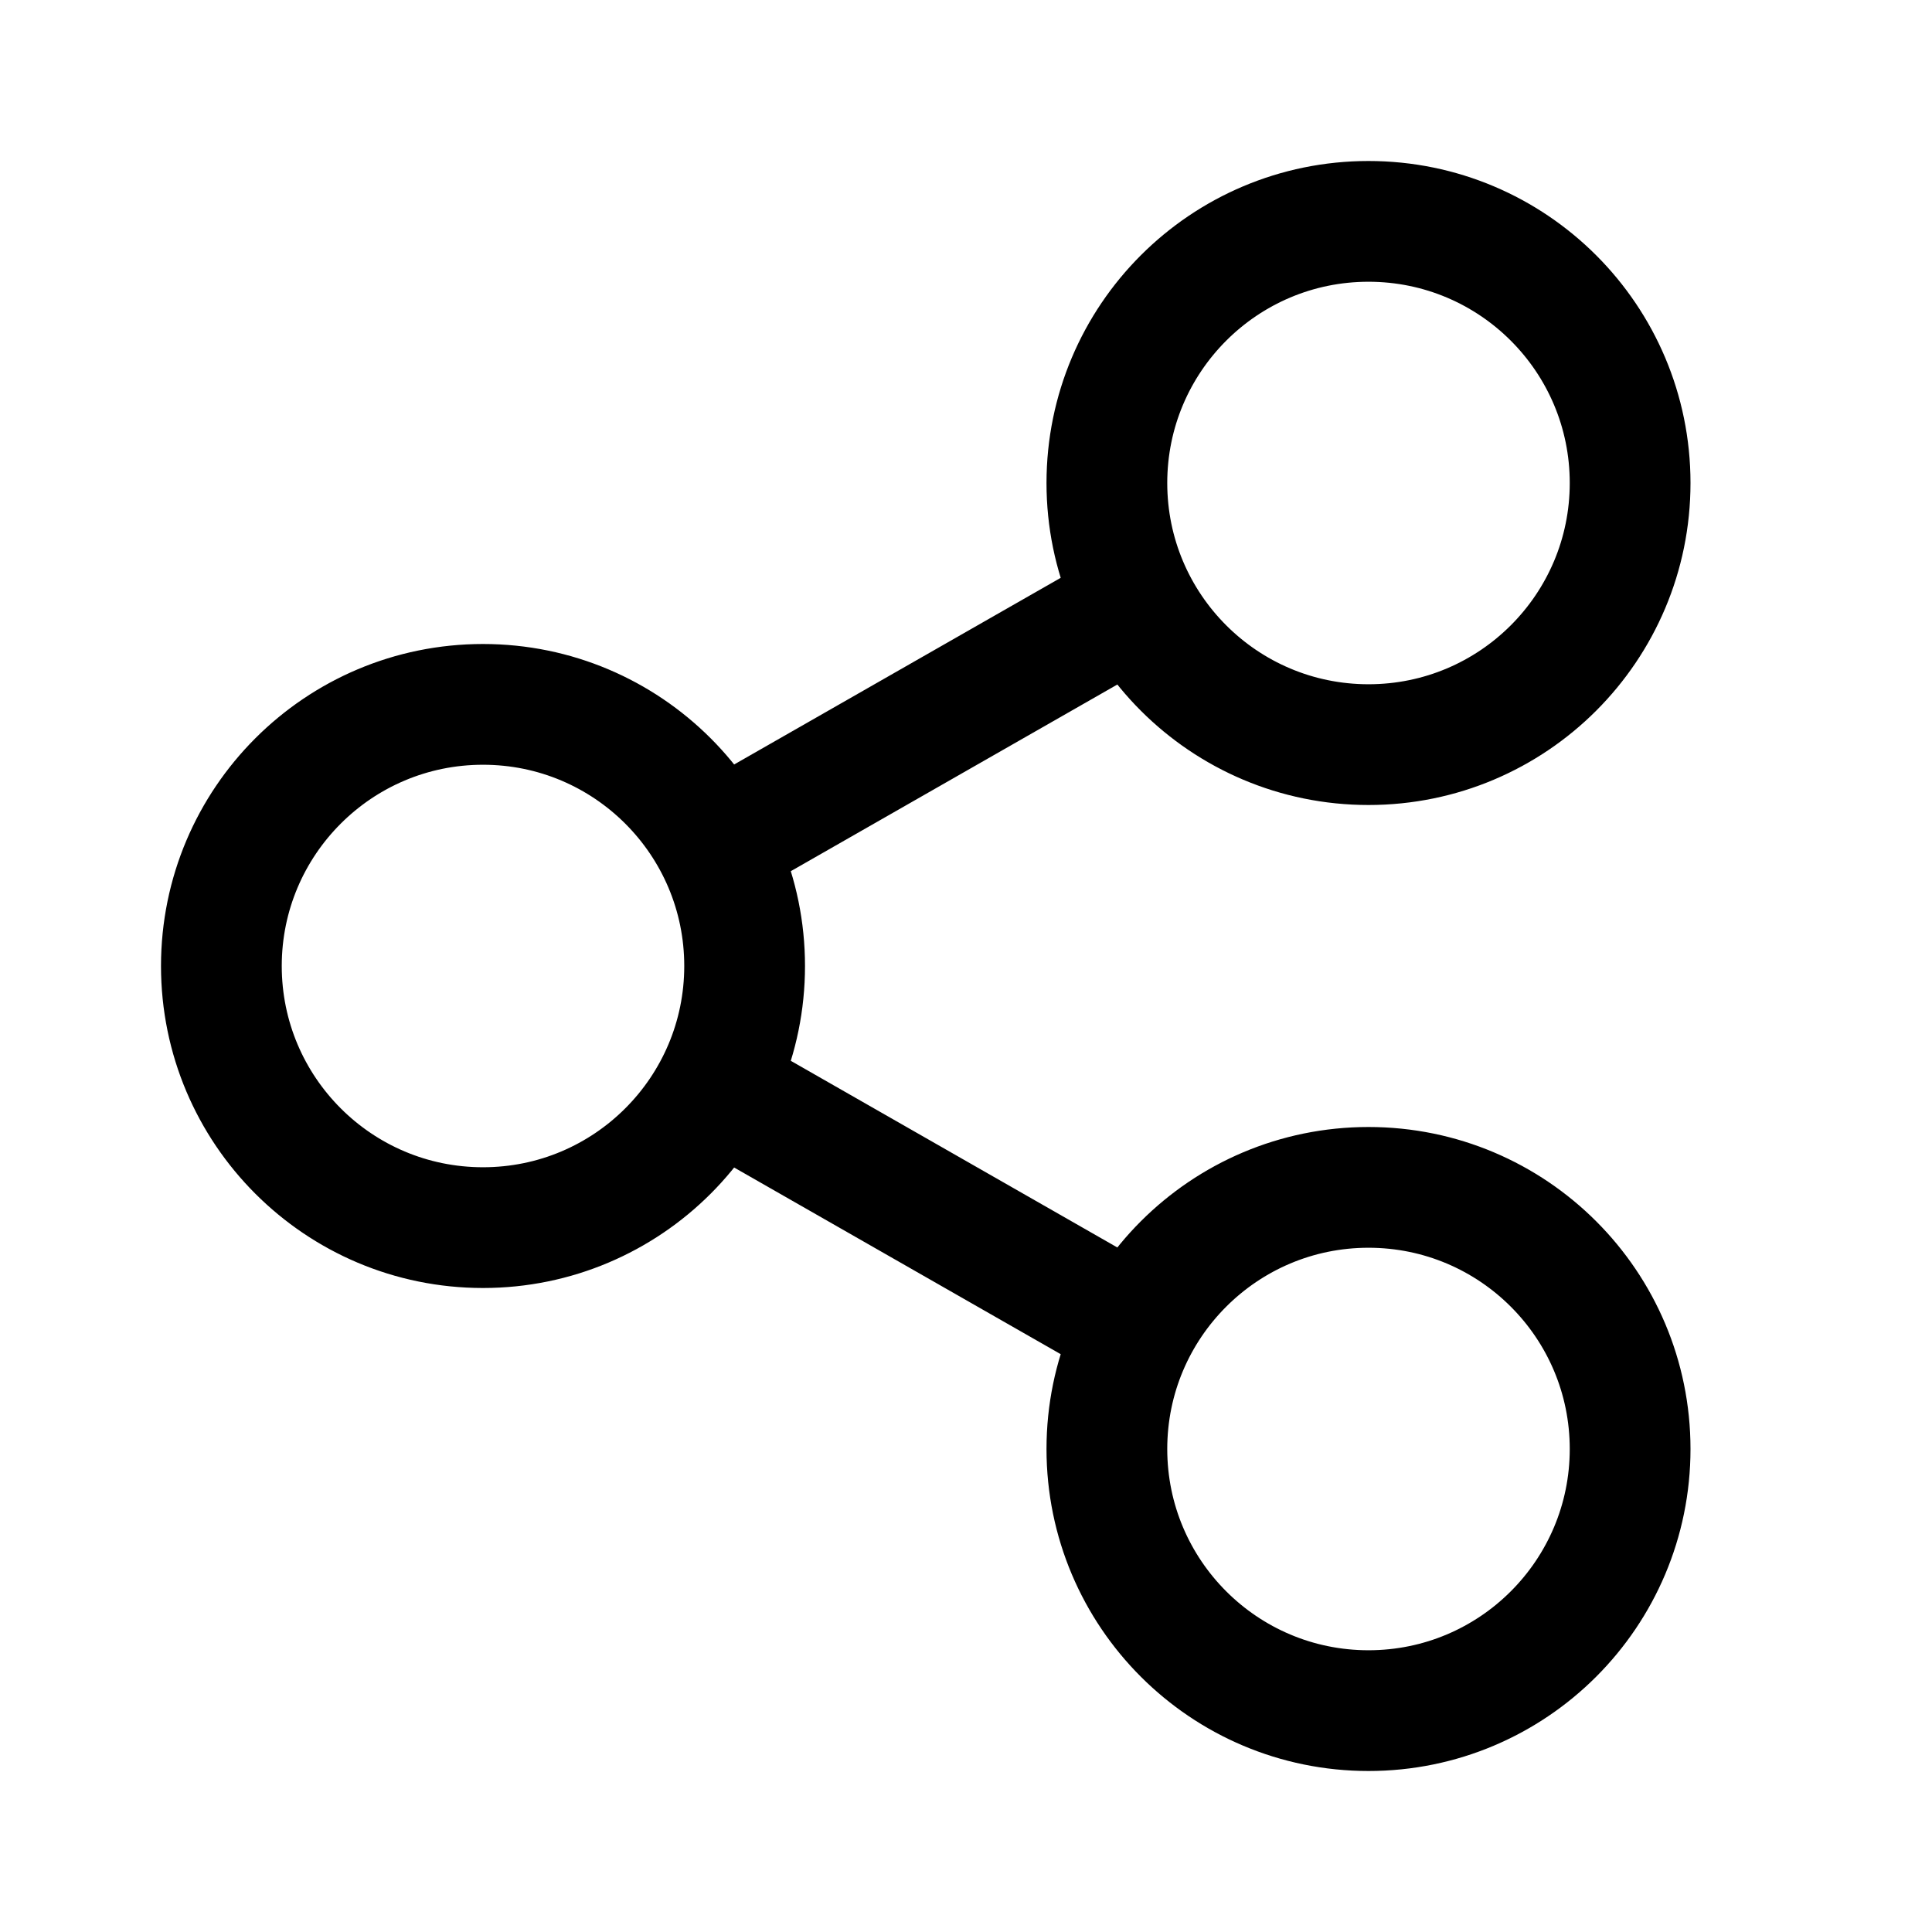 <svg xmlns="http://www.w3.org/2000/svg" fill="none" width="24" height="24" viewBox="0 0 24 24"><path d="M9 10.429L14 7.571M9 13.571L14 16.429M20.25 6C20.25 7.795 18.795 9.25 17 9.25C15.205 9.25 13.75 7.795 13.75 6C13.75 4.205 15.205 2.75 17 2.75C18.795 2.75 20.25 4.205 20.25 6ZM20.25 18C20.25 19.795 18.795 21.25 17 21.25C15.205 21.25 13.75 19.795 13.75 18C13.75 16.205 15.205 14.75 17 14.75C18.795 14.75 20.25 16.205 20.25 18ZM9.25 12C9.25 13.795 7.795 15.25 6 15.25C4.205 15.25 2.75 13.795 2.75 12C2.75 10.205 4.205 8.75 6 8.75C7.795 8.75 9.25 10.205 9.25 12Z" stroke="currentColor" stroke-width="1.5"/></svg>